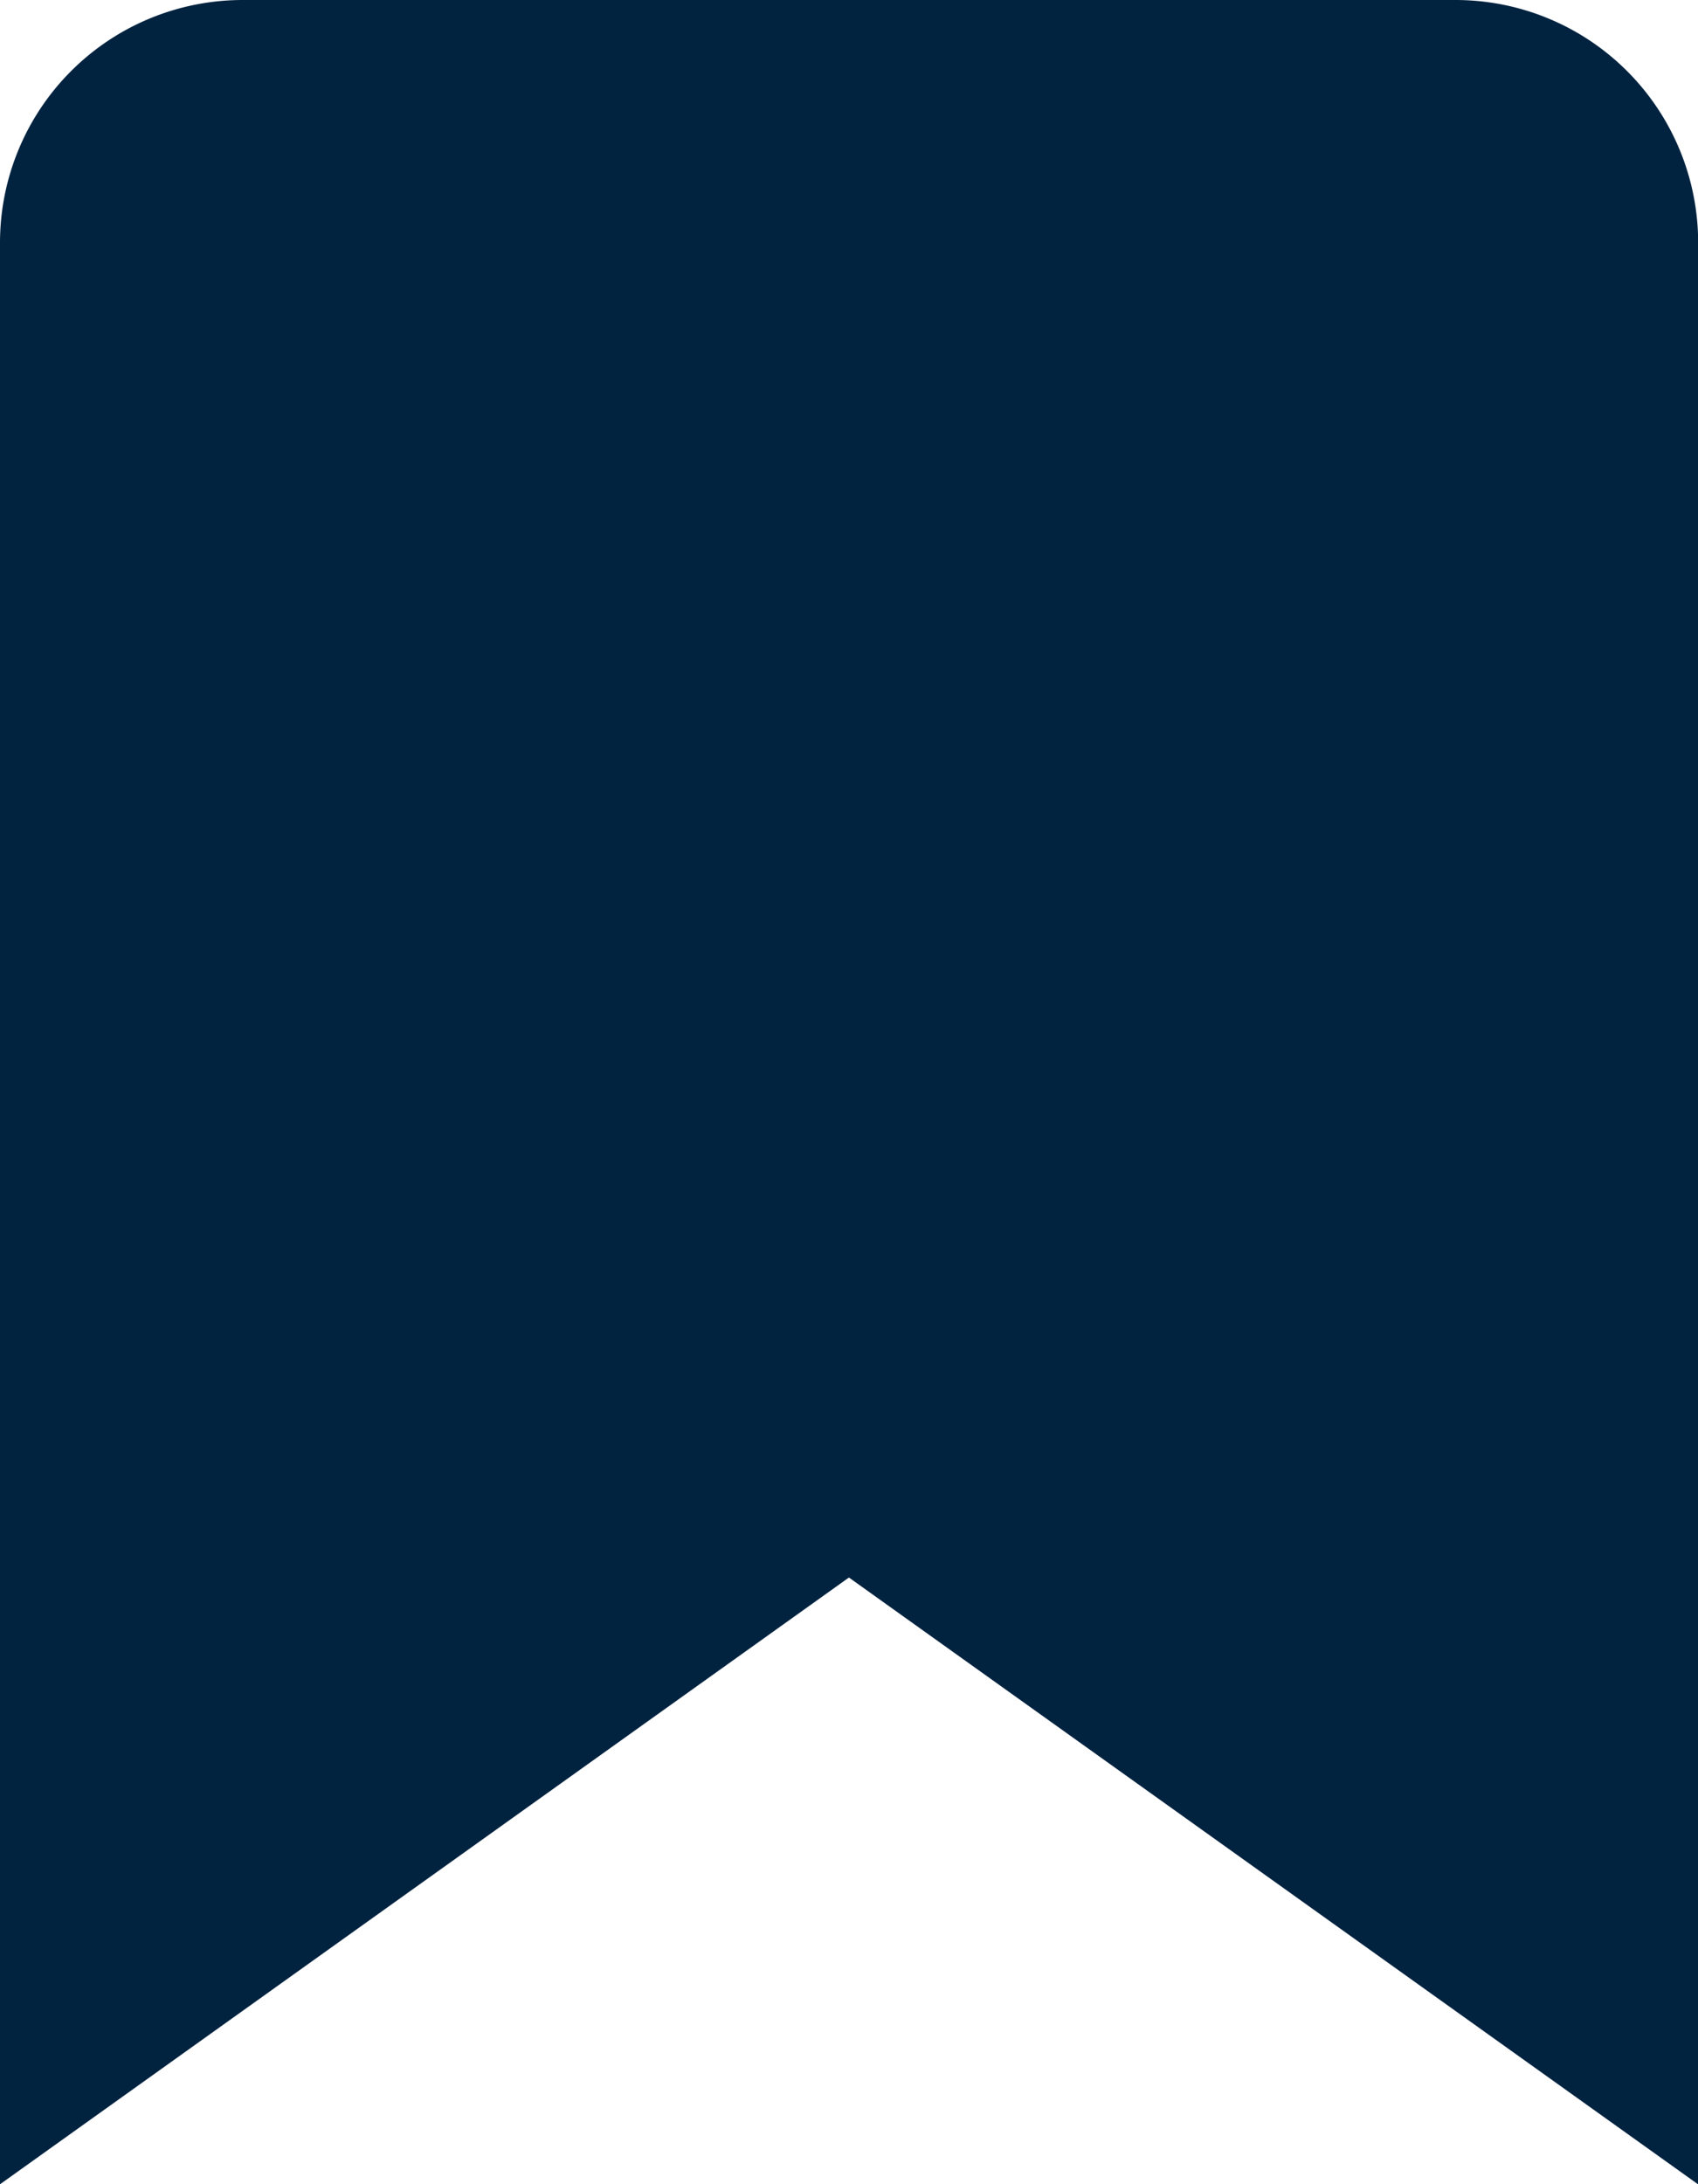 <svg xmlns="http://www.w3.org/2000/svg" width="11.107" height="14.281" viewBox="0 0 11.107 14.281">
  <defs>
    <style>
      .cls-1 {
        fill: #012340;
      }
    </style>
  </defs>
  <path id="Icon_feather-bookmark" data-name="Icon feather-bookmark" class="cls-1" d="M18.607,18.781l-5.554-3.967L7.5,18.781V6.087A1.587,1.587,0,0,1,9.087,4.5h7.934a1.587,1.587,0,0,1,1.587,1.587Z" transform="translate(-7.5 -4.5)"/>
</svg>

